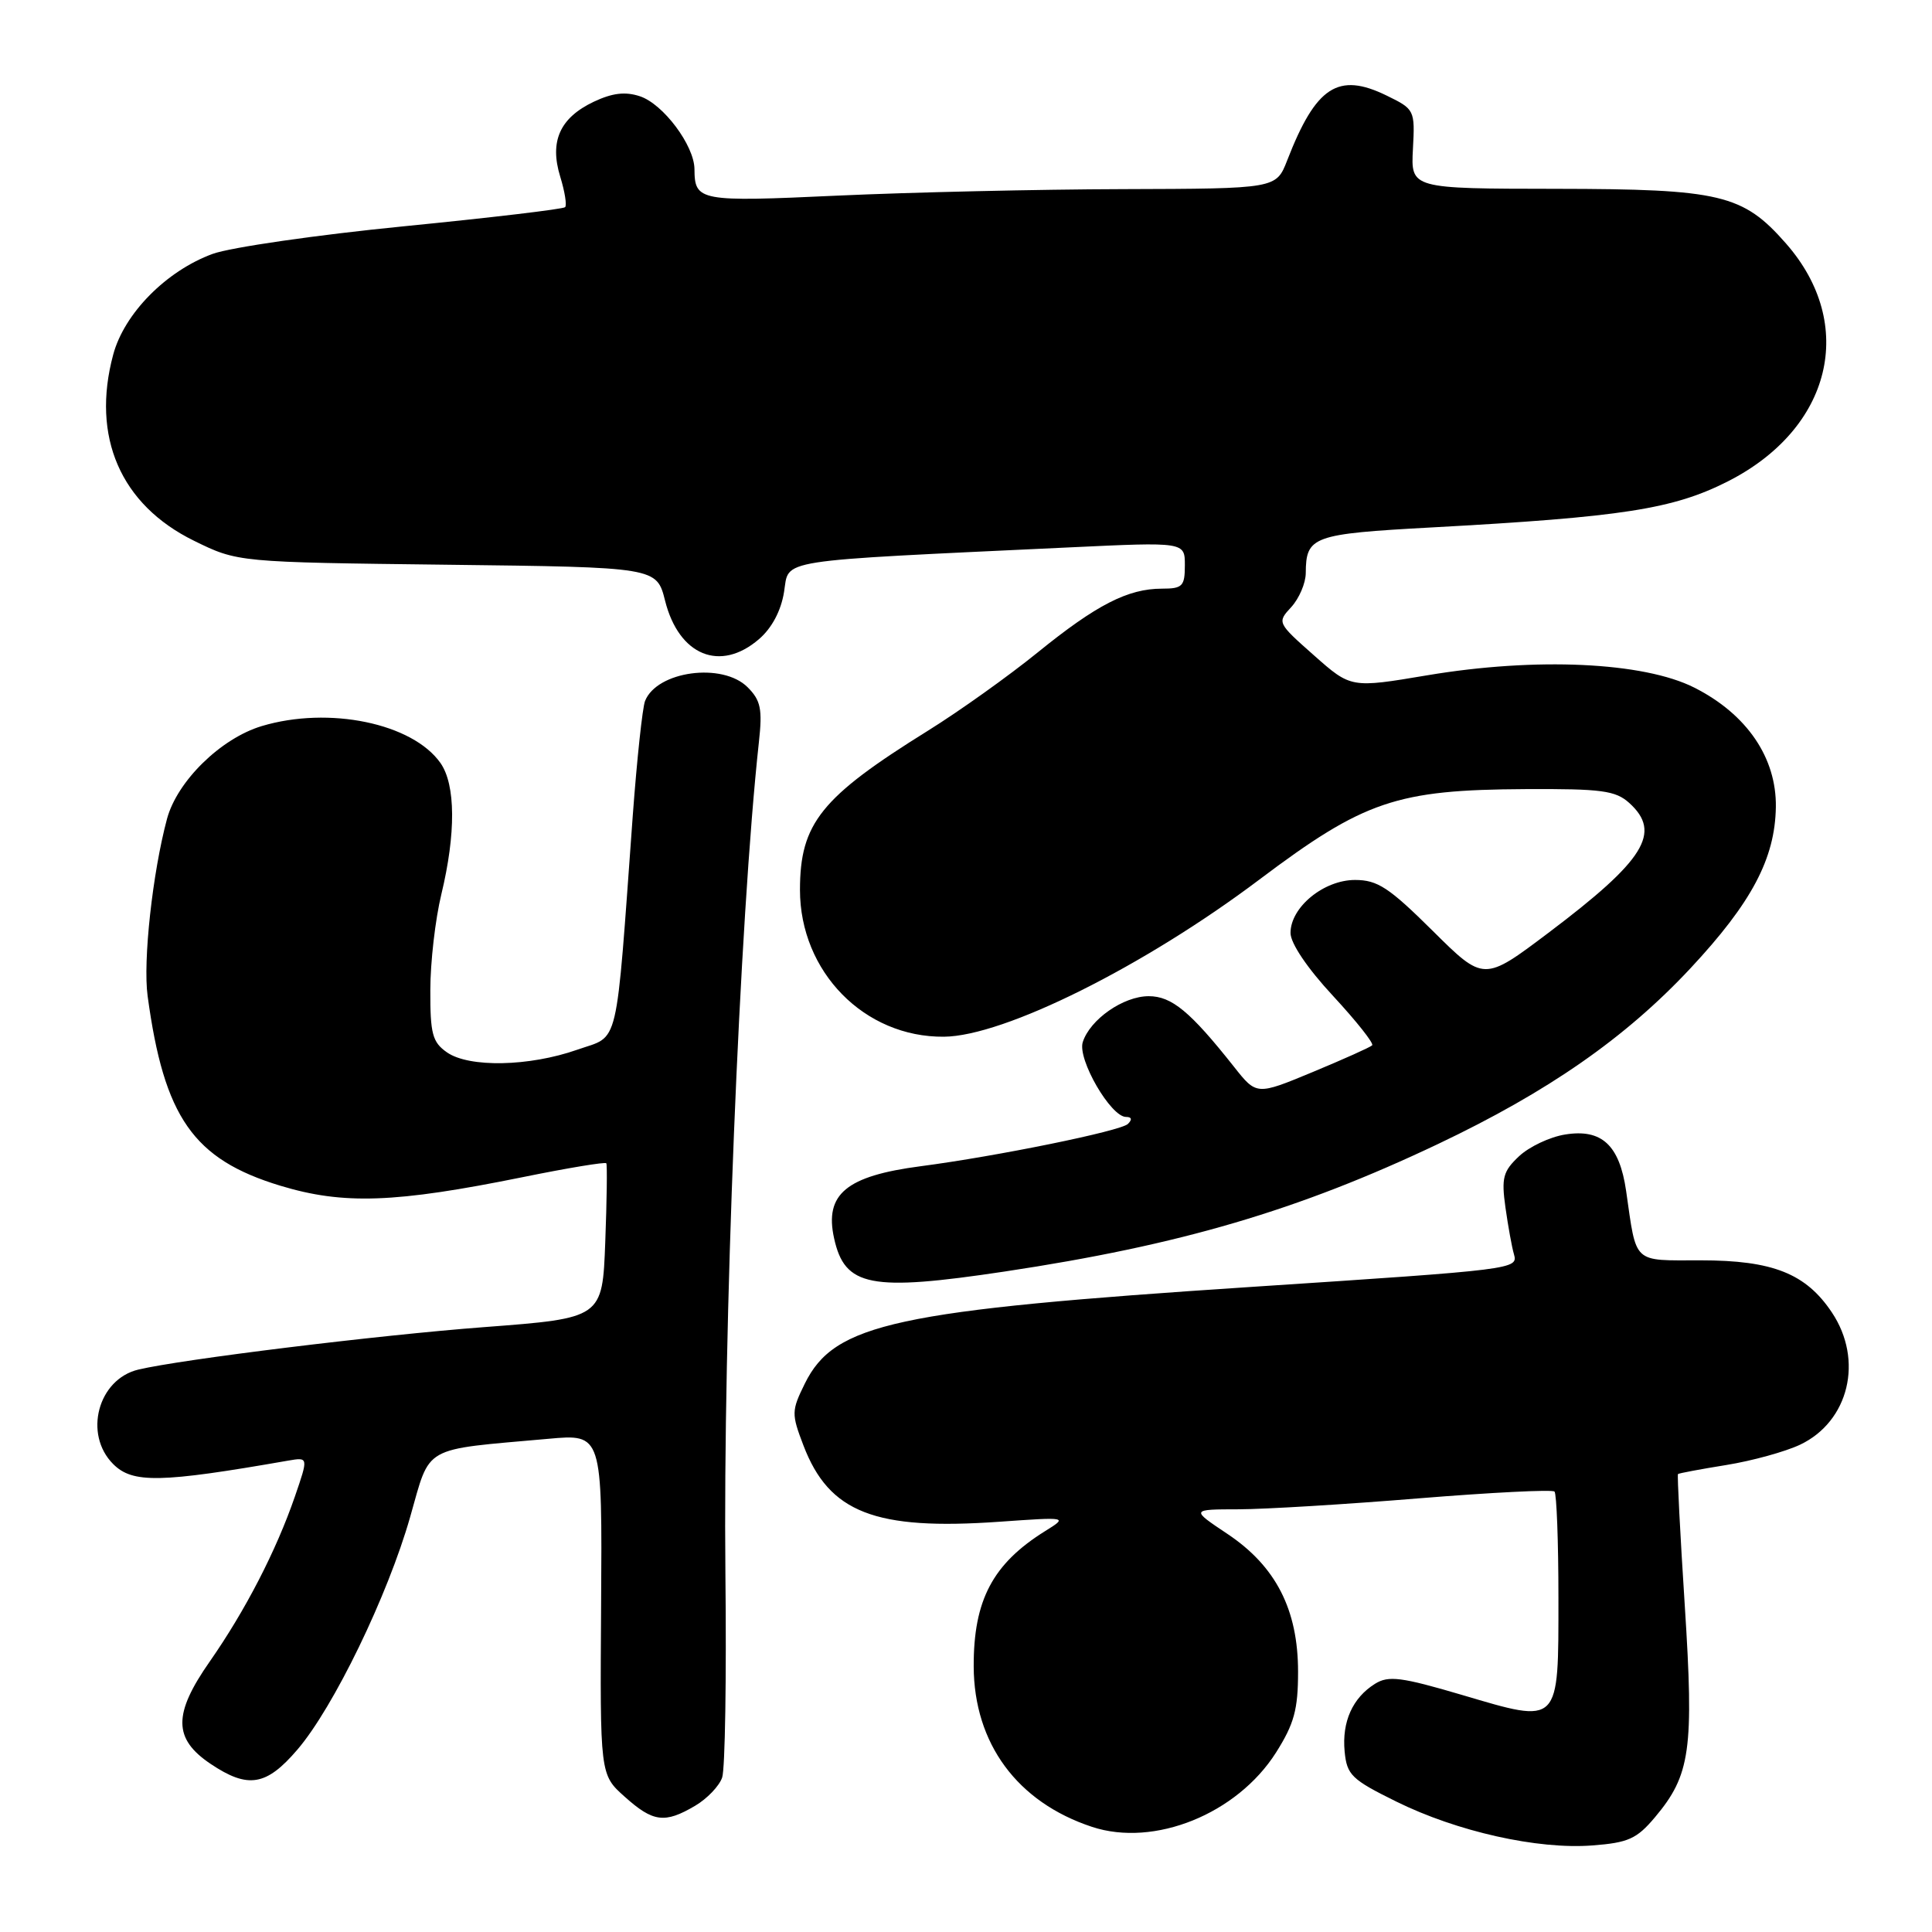 <?xml version="1.0" encoding="UTF-8" standalone="no"?>
<!DOCTYPE svg PUBLIC "-//W3C//DTD SVG 1.1//EN" "http://www.w3.org/Graphics/SVG/1.1/DTD/svg11.dtd" >
<svg xmlns="http://www.w3.org/2000/svg" xmlns:xlink="http://www.w3.org/1999/xlink" version="1.1" viewBox="0 0 256 256">
 <g >
 <path fill="currentColor"
d=" M 219.28 240.81 C 224.00 235.20 224.47 231.86 223.24 212.72 C 222.63 203.26 222.23 195.44 222.34 195.32 C 222.46 195.21 225.34 194.67 228.75 194.12 C 232.16 193.57 236.55 192.36 238.52 191.43 C 245.00 188.35 246.96 180.22 242.73 173.90 C 239.29 168.75 234.90 167.00 225.36 167.00 C 216.24 167.00 216.88 167.60 215.47 157.81 C 214.59 151.72 212.23 149.54 207.38 150.33 C 205.36 150.65 202.62 151.95 201.28 153.21 C 199.16 155.20 198.93 156.07 199.48 160.00 C 199.83 162.47 200.33 165.25 200.60 166.17 C 201.18 168.18 200.85 168.22 166.00 170.51 C 118.58 173.63 110.57 175.36 106.64 183.34 C 104.87 186.94 104.86 187.34 106.46 191.53 C 109.86 200.43 115.93 202.80 132.41 201.64 C 141.50 201.00 141.50 201.00 138.50 202.87 C 131.54 207.20 128.99 212.03 129.02 220.82 C 129.06 231.02 134.79 238.80 144.70 242.07 C 152.95 244.79 163.91 240.36 169.08 232.22 C 171.48 228.42 172.00 226.53 172.00 221.52 C 172.00 213.28 169.06 207.54 162.64 203.25 C 157.77 200.00 157.77 200.00 164.14 199.99 C 167.64 199.98 178.36 199.33 187.98 198.54 C 197.59 197.76 205.69 197.35 205.98 197.64 C 206.26 197.93 206.50 204.26 206.50 211.72 C 206.50 228.71 206.76 228.44 193.73 224.59 C 185.67 222.21 183.98 222.00 182.20 223.11 C 179.22 224.97 177.80 228.14 178.17 232.08 C 178.47 235.19 179.08 235.79 185.00 238.71 C 193.05 242.69 203.74 245.09 211.00 244.53 C 215.75 244.17 216.88 243.66 219.28 240.81 Z  M 92.10 239.28 C 93.70 238.34 95.31 236.65 95.69 235.53 C 96.08 234.42 96.27 222.25 96.12 208.50 C 95.79 176.43 97.99 121.86 100.56 98.31 C 101.04 93.95 100.80 92.80 99.06 91.06 C 95.74 87.74 87.04 88.91 85.47 92.89 C 85.13 93.77 84.40 100.58 83.85 108.00 C 81.54 139.68 82.15 137.10 76.50 139.09 C 70.12 141.33 62.15 141.49 59.22 139.44 C 57.30 138.10 57.00 136.99 57.02 131.19 C 57.02 127.51 57.68 121.80 58.48 118.50 C 60.42 110.46 60.38 103.99 58.37 101.11 C 54.67 95.84 43.59 93.54 34.68 96.21 C 29.26 97.84 23.48 103.50 22.13 108.50 C 20.21 115.66 18.93 127.34 19.56 131.97 C 21.74 148.06 25.62 153.61 37.13 157.11 C 45.51 159.65 52.33 159.41 69.30 155.97 C 75.24 154.76 80.21 153.94 80.34 154.14 C 80.47 154.34 80.41 159.04 80.20 164.58 C 79.82 174.66 79.82 174.66 64.16 175.85 C 50.12 176.91 24.01 180.12 18.32 181.48 C 12.98 182.76 11.04 190.04 15.00 194.00 C 17.57 196.57 21.24 196.50 38.18 193.54 C 40.87 193.08 40.87 193.08 39.07 198.31 C 36.60 205.47 32.51 213.40 27.80 220.15 C 22.92 227.13 22.95 230.39 27.90 233.72 C 32.86 237.05 35.29 236.65 39.41 231.83 C 44.20 226.24 51.38 211.43 54.35 201.00 C 57.09 191.40 55.76 192.16 72.65 190.65 C 79.80 190.00 79.80 190.00 79.65 212.58 C 79.50 235.15 79.50 235.15 82.77 238.07 C 86.54 241.45 88.08 241.65 92.10 239.28 Z  M 133.15 168.48 C 156.41 164.98 172.03 160.38 190.58 151.57 C 205.16 144.64 215.38 137.52 223.97 128.33 C 232.11 119.61 235.20 113.77 235.31 106.95 C 235.41 100.41 231.47 94.63 224.50 91.11 C 217.78 87.72 203.53 87.06 189.12 89.48 C 179.01 91.18 179.01 91.18 174.11 86.84 C 169.24 82.53 169.21 82.48 171.10 80.44 C 172.14 79.30 173.01 77.28 173.02 75.94 C 173.05 71.06 173.91 70.75 189.65 69.89 C 214.99 68.51 221.71 67.46 228.96 63.78 C 242.71 56.79 246.08 43.00 236.65 32.26 C 230.94 25.75 227.97 25.05 206.22 25.02 C 186.94 25.00 186.94 25.00 187.22 19.75 C 187.50 14.58 187.44 14.47 183.75 12.67 C 177.31 9.52 174.37 11.44 170.56 21.25 C 169.10 25.00 169.10 25.00 148.80 25.06 C 137.64 25.09 120.62 25.48 111.00 25.92 C 92.63 26.77 92.05 26.66 92.02 22.40 C 91.99 19.27 87.88 13.78 84.80 12.76 C 82.85 12.11 81.14 12.32 78.68 13.48 C 74.19 15.61 72.79 18.72 74.23 23.40 C 74.84 25.38 75.13 27.20 74.88 27.45 C 74.63 27.71 64.99 28.85 53.46 29.99 C 41.93 31.13 30.55 32.78 28.18 33.64 C 22.04 35.89 16.47 41.52 15.00 46.99 C 12.07 57.88 15.98 66.88 25.70 71.65 C 31.50 74.50 31.50 74.50 59.26 74.83 C 87.01 75.16 87.01 75.16 88.13 79.61 C 89.96 86.87 95.44 89.11 100.57 84.69 C 102.27 83.23 103.49 80.94 103.89 78.44 C 104.61 74.02 102.17 74.40 141.75 72.53 C 157.00 71.81 157.00 71.81 157.00 74.90 C 157.00 77.68 156.69 78.00 153.97 78.00 C 149.45 78.00 145.28 80.14 137.50 86.45 C 133.65 89.57 127.11 94.24 122.96 96.82 C 108.78 105.64 106.01 109.08 106.00 117.91 C 106.00 128.76 114.53 137.47 125.08 137.37 C 133.04 137.30 151.57 128.07 166.87 116.55 C 180.76 106.10 185.03 104.65 202.14 104.56 C 212.23 104.51 214.06 104.75 215.89 106.40 C 220.22 110.32 217.95 113.97 205.18 123.60 C 196.61 130.06 196.61 130.06 189.83 123.33 C 184.05 117.60 182.53 116.60 179.55 116.60 C 175.40 116.60 171.00 120.21 171.00 123.62 C 171.00 124.99 173.23 128.30 176.64 131.97 C 179.74 135.32 182.07 138.26 181.82 138.51 C 181.58 138.76 178.03 140.35 173.94 142.05 C 166.50 145.14 166.50 145.14 163.50 141.34 C 157.71 134.03 155.26 132.00 152.21 132.00 C 148.85 132.00 144.43 135.08 143.47 138.09 C 142.75 140.36 147.18 148.00 149.21 148.00 C 149.96 148.00 150.05 148.34 149.45 148.93 C 148.49 149.87 132.09 153.21 122.00 154.53 C 112.13 155.82 109.23 158.23 110.52 164.07 C 111.93 170.50 115.31 171.16 133.15 168.48 Z "/>
</g>
</svg>